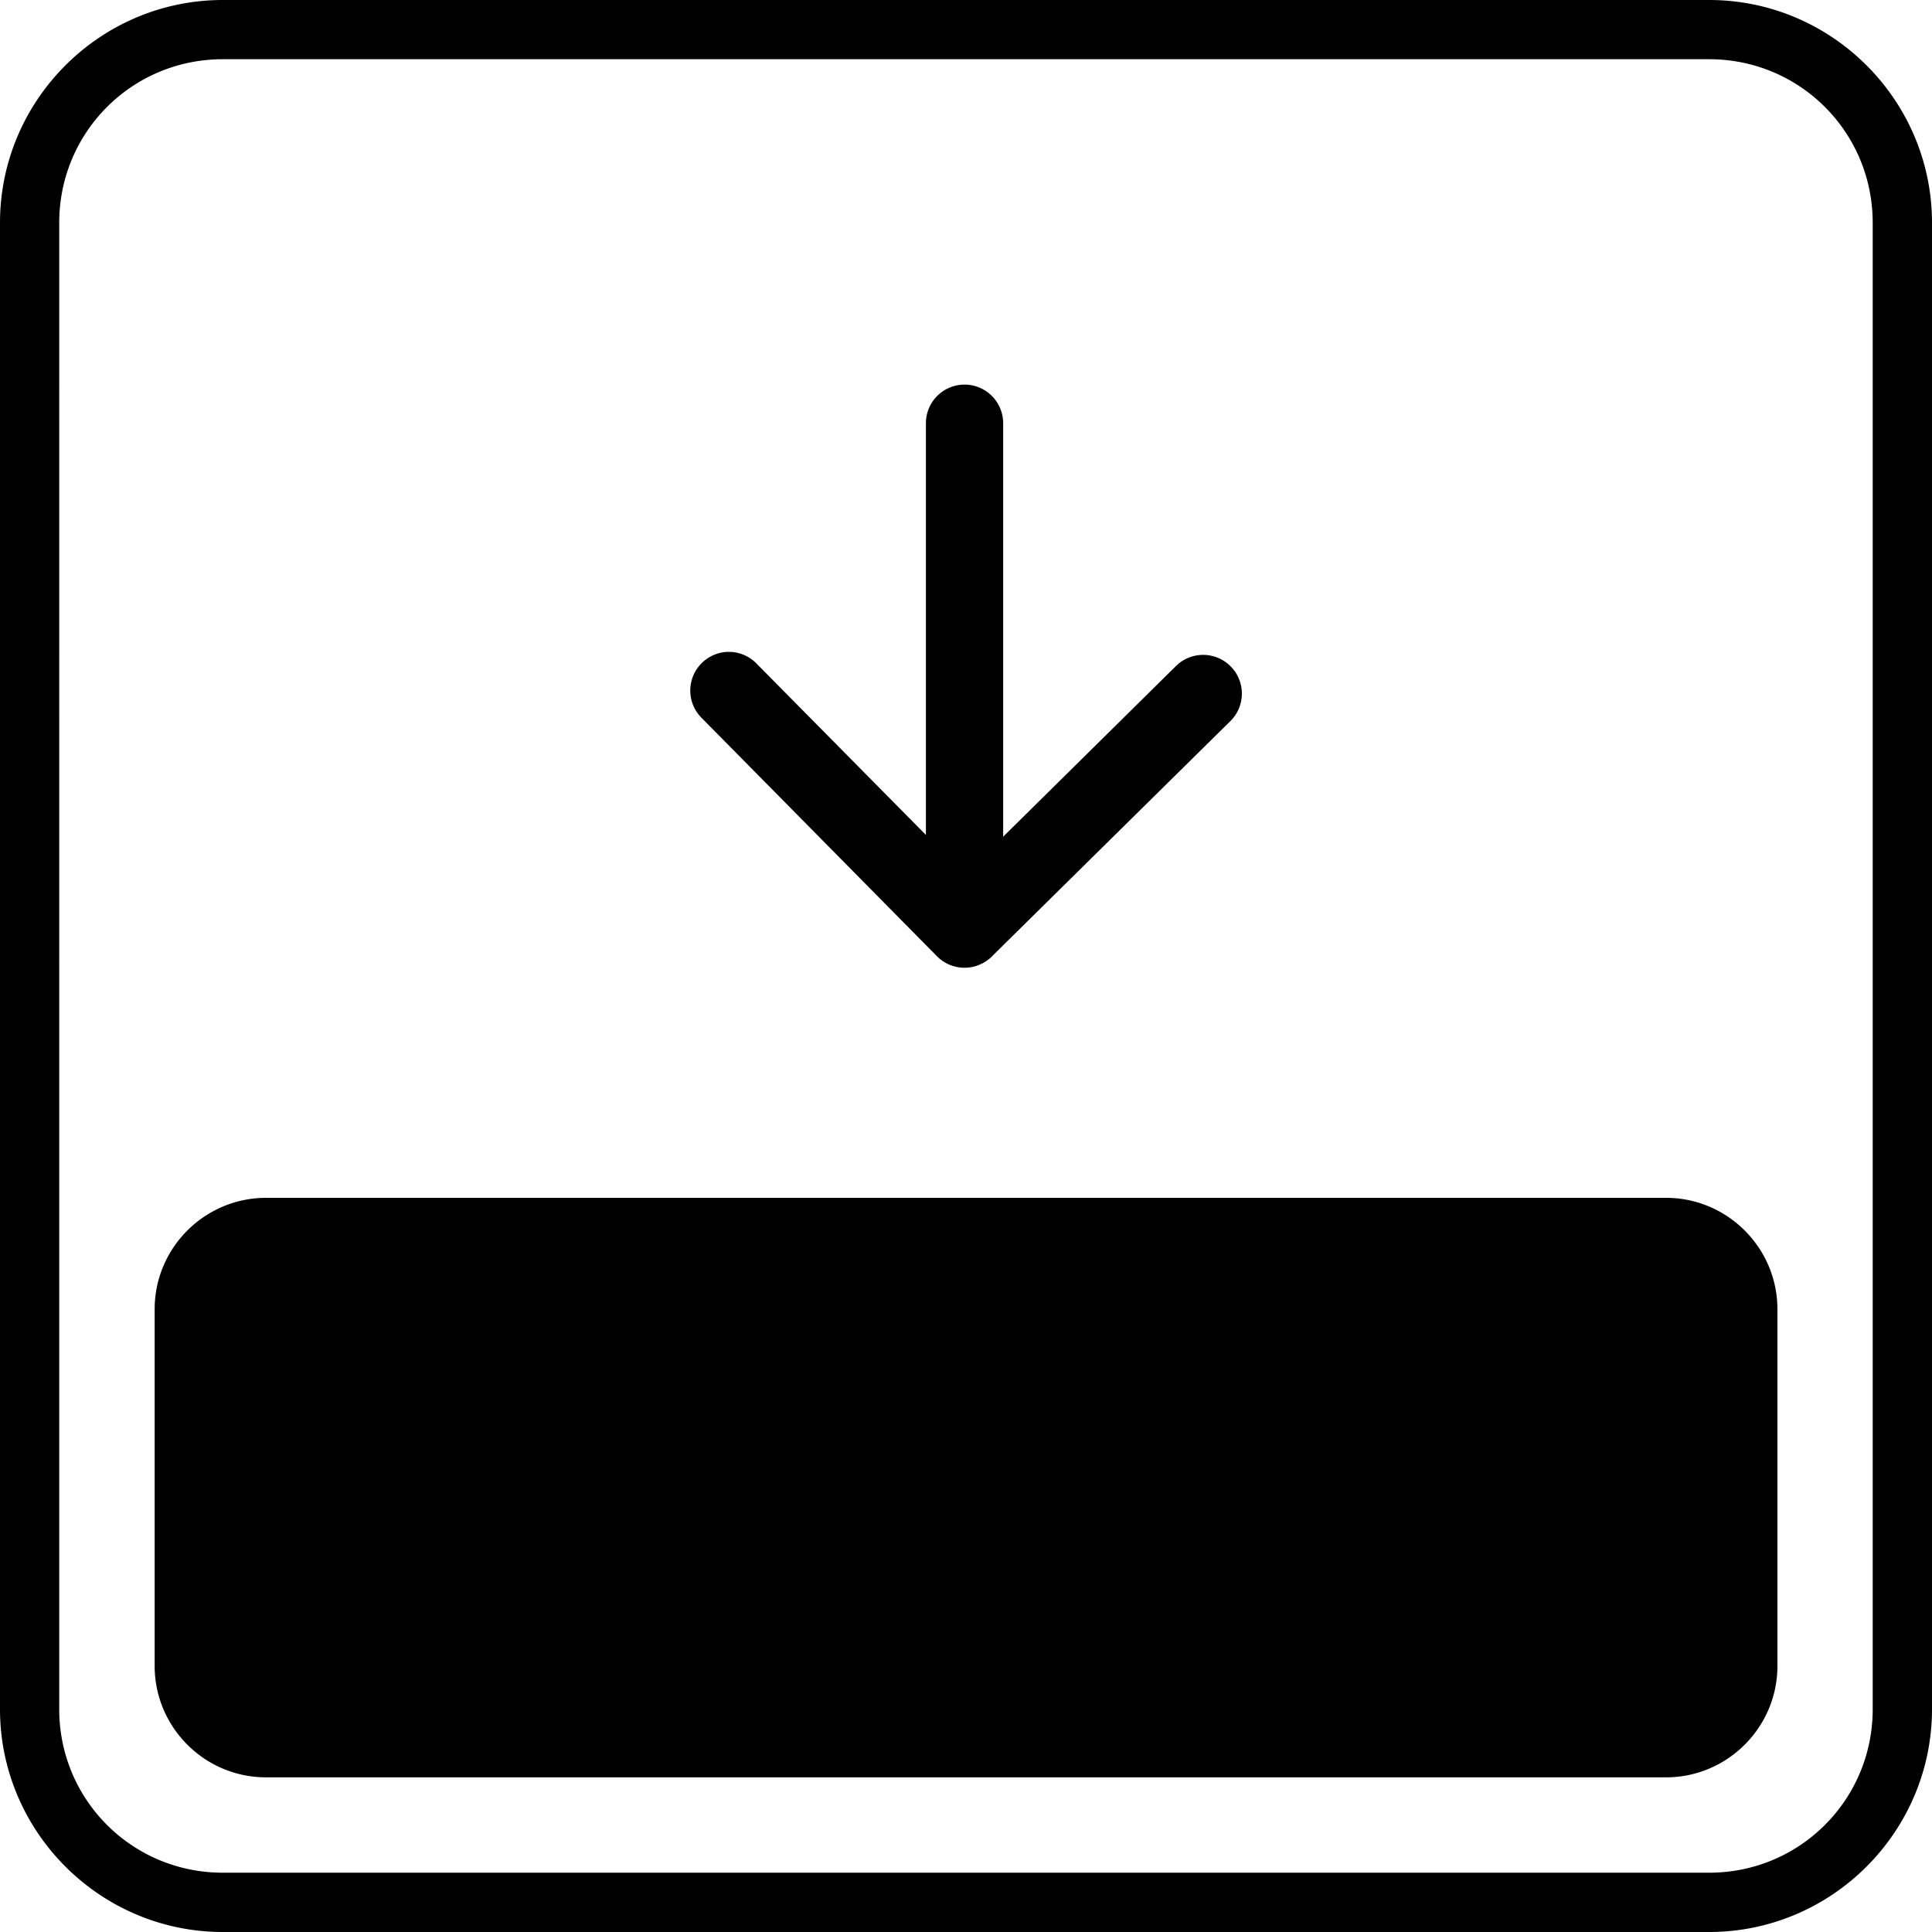 <?xml version="1.0" encoding="UTF-8" standalone="no"?>
<svg
   xmlns="http://www.w3.org/2000/svg"
   version="1.1"
   viewBox="0 0 26.458 26.458"
   height="100"
   width="100">
  <path
     d="M 3.051,0 C 1.371,-3.1755905e-8 -2.5404725e-8,1.371 0,3.051 V 23.406 c -4.4458277e-7,1.68 1.371,3.052 3.051,3.052 H 23.406 c 1.68,0 3.052,-1.372 3.052,-3.052 V 3.051 C 26.458,1.371 25.086,1.9053542e-7 23.406,0 Z m 0,0.811 H 23.406 c 1.242,1.5e-7 2.24,0.998 2.24,2.24 V 23.406 c 10e-7,1.242 -0.998,2.24 -2.24,2.24 H 3.051 c -1.242,0 -2.24,-0.998 -2.24,-2.24 V 3.051 C 0.811,1.809 1.809,0.811 3.051,0.811 Z M 13.209,5.267 A 0.529,0.529 0 0 0 12.68,5.796 V 11.434 L 10.359,9.086 A 0.529,0.529 0 0 0 9.974,8.927 0.529,0.529 0 0 0 9.611,9.08 0.529,0.529 0 0 0 9.607,9.83 l 3.216,3.257 0.009,0.009 a 0.529,0.529 0 0 0 0.023,0.022 0.529,0.529 0 0 0 0.024,0.02 0.529,0.529 0 0 0 0.454,0.1 0.529,0.529 0 0 0 0.003,-5.17e-4 0.529,0.529 0 0 0 0.026,-0.007 0.529,0.529 0 0 0 0.002,-5.16e-4 0.529,0.529 0 0 0 0.02,-0.007 0.529,0.529 0 0 0 0.01,-0.004 0.529,0.529 0 0 0 0.02,-0.008 0.529,0.529 0 0 0 0.009,-0.004 0.529,0.529 0 0 0 5.17e-4,0 0.529,0.529 0 0 0 5.16e-4,-5.17e-4 0.529,0.529 0 0 0 0.028,-0.013 0.529,0.529 0 0 0 0.019,-0.01 0.529,0.529 0 0 0 0.009,-0.005 0.529,0.529 0 0 0 0.018,-0.011 0.529,0.529 0 0 0 0.003,-0.002 0.529,0.529 0 0 0 0.02,-0.014 0.529,0.529 0 0 0 0.004,-0.003 0.529,0.529 0 0 0 0.008,-0.006 0.529,0.529 0 0 0 0.017,-0.013 0.529,0.529 0 0 0 0.024,-0.021 0.529,0.529 0 0 0 0.007,-0.007 0.529,0.529 0 0 0 0.022,-0.023 l 3.247,-3.204 a 0.529,0.529 0 0 0 0.004,-0.748 0.529,0.529 0 0 0 -0.387,-0.158 0.529,0.529 0 0 0 -0.362,0.152 L 13.738,11.458 V 5.796 A 0.529,0.529 0 0 0 13.209,5.267 Z m -9.566,11.137 c -0.84,0 -1.525,0.685 -1.525,1.525 v 4.886 c -2e-7,0.84 0.685,1.525 1.525,1.525 H 22.816 c 0.84,0 1.525,-0.685 1.525,-1.525 v -4.886 c -1e-6,-0.84 -0.685,-1.525 -1.525,-1.525 z" />
</svg>
